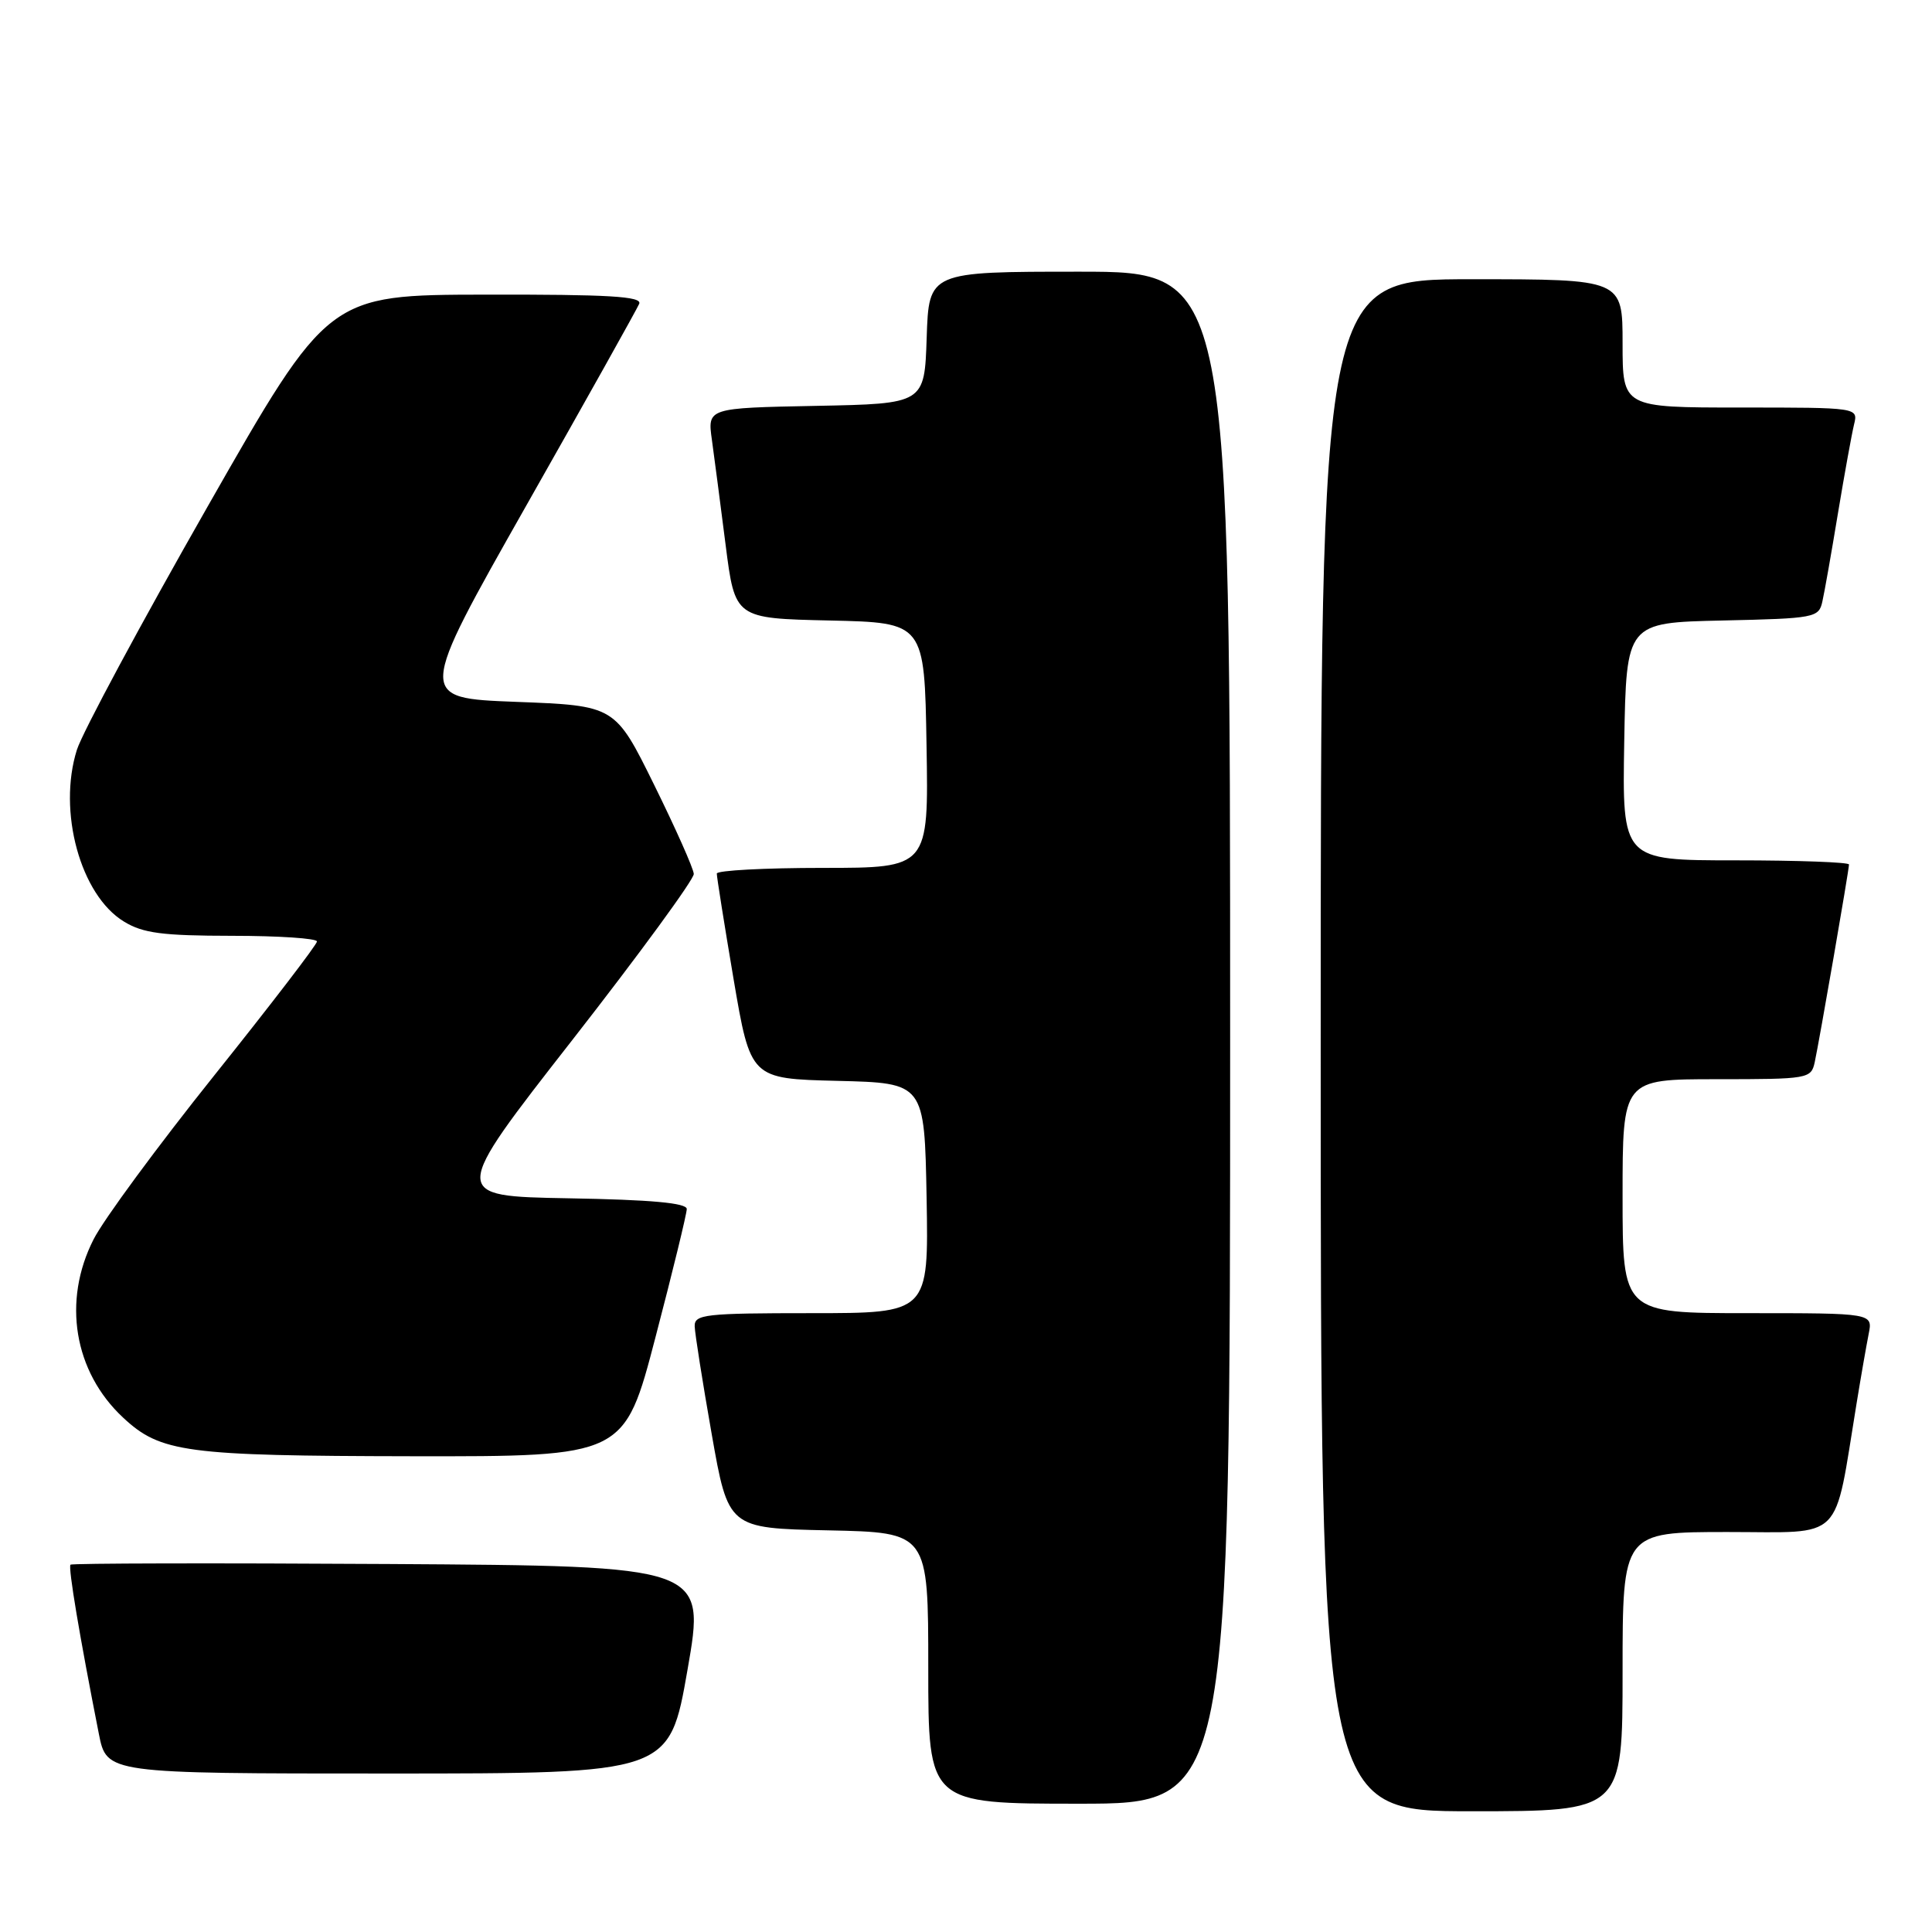<?xml version="1.0" encoding="UTF-8" standalone="no"?>
<!DOCTYPE svg PUBLIC "-//W3C//DTD SVG 1.1//EN" "http://www.w3.org/Graphics/SVG/1.1/DTD/svg11.dtd" >
<svg xmlns="http://www.w3.org/2000/svg" xmlns:xlink="http://www.w3.org/1999/xlink" version="1.1" viewBox="0 0 256 256">
 <g >
 <path fill="currentColor"
d=" M 215.00 221.50 C 215.00 203.00 215.00 203.00 228.93 203.00 C 244.52 203.00 242.95 204.57 246.00 186.00 C 246.58 182.43 247.31 178.26 247.61 176.75 C 248.16 174.00 248.16 174.00 231.58 174.00 C 215.00 174.00 215.00 174.00 215.00 158.50 C 215.00 143.00 215.00 143.00 227.48 143.00 C 239.61 143.00 239.98 142.94 240.46 140.75 C 241.07 137.93 245.00 115.29 245.00 114.55 C 245.00 114.25 238.24 114.00 229.97 114.00 C 214.95 114.00 214.95 114.00 215.22 98.25 C 215.50 82.50 215.50 82.50 228.24 82.22 C 240.47 81.95 241.00 81.85 241.47 79.72 C 241.75 78.50 242.68 73.22 243.54 68.00 C 244.41 62.77 245.37 57.49 245.67 56.25 C 246.22 54.00 246.22 54.00 230.61 54.00 C 215.00 54.00 215.00 54.00 215.00 45.50 C 215.00 37.00 215.00 37.00 195.00 37.00 C 175.00 37.00 175.00 37.00 175.00 138.50 C 175.00 240.00 175.00 240.00 195.00 240.00 C 215.00 240.00 215.00 240.00 215.00 221.50 Z  M 163.00 137.50 C 163.00 36.00 163.00 36.00 143.04 36.00 C 123.08 36.00 123.08 36.00 122.79 44.75 C 122.50 53.50 122.50 53.50 108.12 53.78 C 93.74 54.06 93.74 54.06 94.33 58.28 C 94.65 60.60 95.47 66.87 96.15 72.22 C 97.39 81.94 97.39 81.94 109.94 82.22 C 122.50 82.50 122.50 82.50 122.77 98.75 C 123.05 115.00 123.05 115.00 109.02 115.00 C 101.31 115.00 94.99 115.34 94.98 115.75 C 94.97 116.16 95.97 122.45 97.20 129.72 C 99.45 142.94 99.45 142.94 110.97 143.22 C 122.50 143.50 122.50 143.50 122.78 158.75 C 123.05 174.00 123.05 174.00 107.53 174.00 C 93.39 174.00 92.00 174.16 92.05 175.75 C 92.08 176.71 93.09 183.12 94.30 190.00 C 96.50 202.50 96.50 202.50 109.75 202.78 C 123.00 203.06 123.00 203.06 123.00 221.03 C 123.00 239.00 123.00 239.00 143.00 239.00 C 163.00 239.00 163.00 239.00 163.00 137.50 Z  M 91.10 221.25 C 93.50 207.50 93.50 207.50 51.59 207.24 C 28.55 207.10 9.53 207.14 9.34 207.33 C 9.01 207.66 10.55 216.84 13.10 229.75 C 14.14 235.00 14.14 235.00 51.42 235.00 C 88.70 235.00 88.70 235.00 91.10 221.25 Z  M 86.86 177.17 C 89.14 168.46 91.00 160.82 91.00 160.20 C 91.00 159.40 86.27 158.97 75.34 158.78 C 59.67 158.50 59.67 158.50 75.84 137.80 C 84.73 126.41 91.97 116.51 91.93 115.80 C 91.89 115.08 89.53 109.78 86.68 104.00 C 81.50 93.50 81.50 93.50 68.39 93.00 C 55.29 92.50 55.29 92.50 69.73 67.00 C 77.68 52.98 84.41 40.94 84.70 40.25 C 85.10 39.27 80.66 39.01 64.36 39.04 C 43.50 39.07 43.50 39.07 27.50 67.14 C 18.70 82.57 10.91 97.07 10.19 99.35 C 7.62 107.49 10.65 118.60 16.42 122.11 C 18.95 123.66 21.51 123.99 30.75 124.00 C 36.94 124.00 42.00 124.34 42.00 124.75 C 42.00 125.16 35.87 133.15 28.39 142.50 C 20.91 151.85 13.71 161.62 12.40 164.22 C 8.24 172.39 9.79 181.76 16.31 187.84 C 21.27 192.47 24.57 192.91 54.61 192.96 C 82.73 193.00 82.73 193.00 86.86 177.17 Z "/>
</g>
</svg>